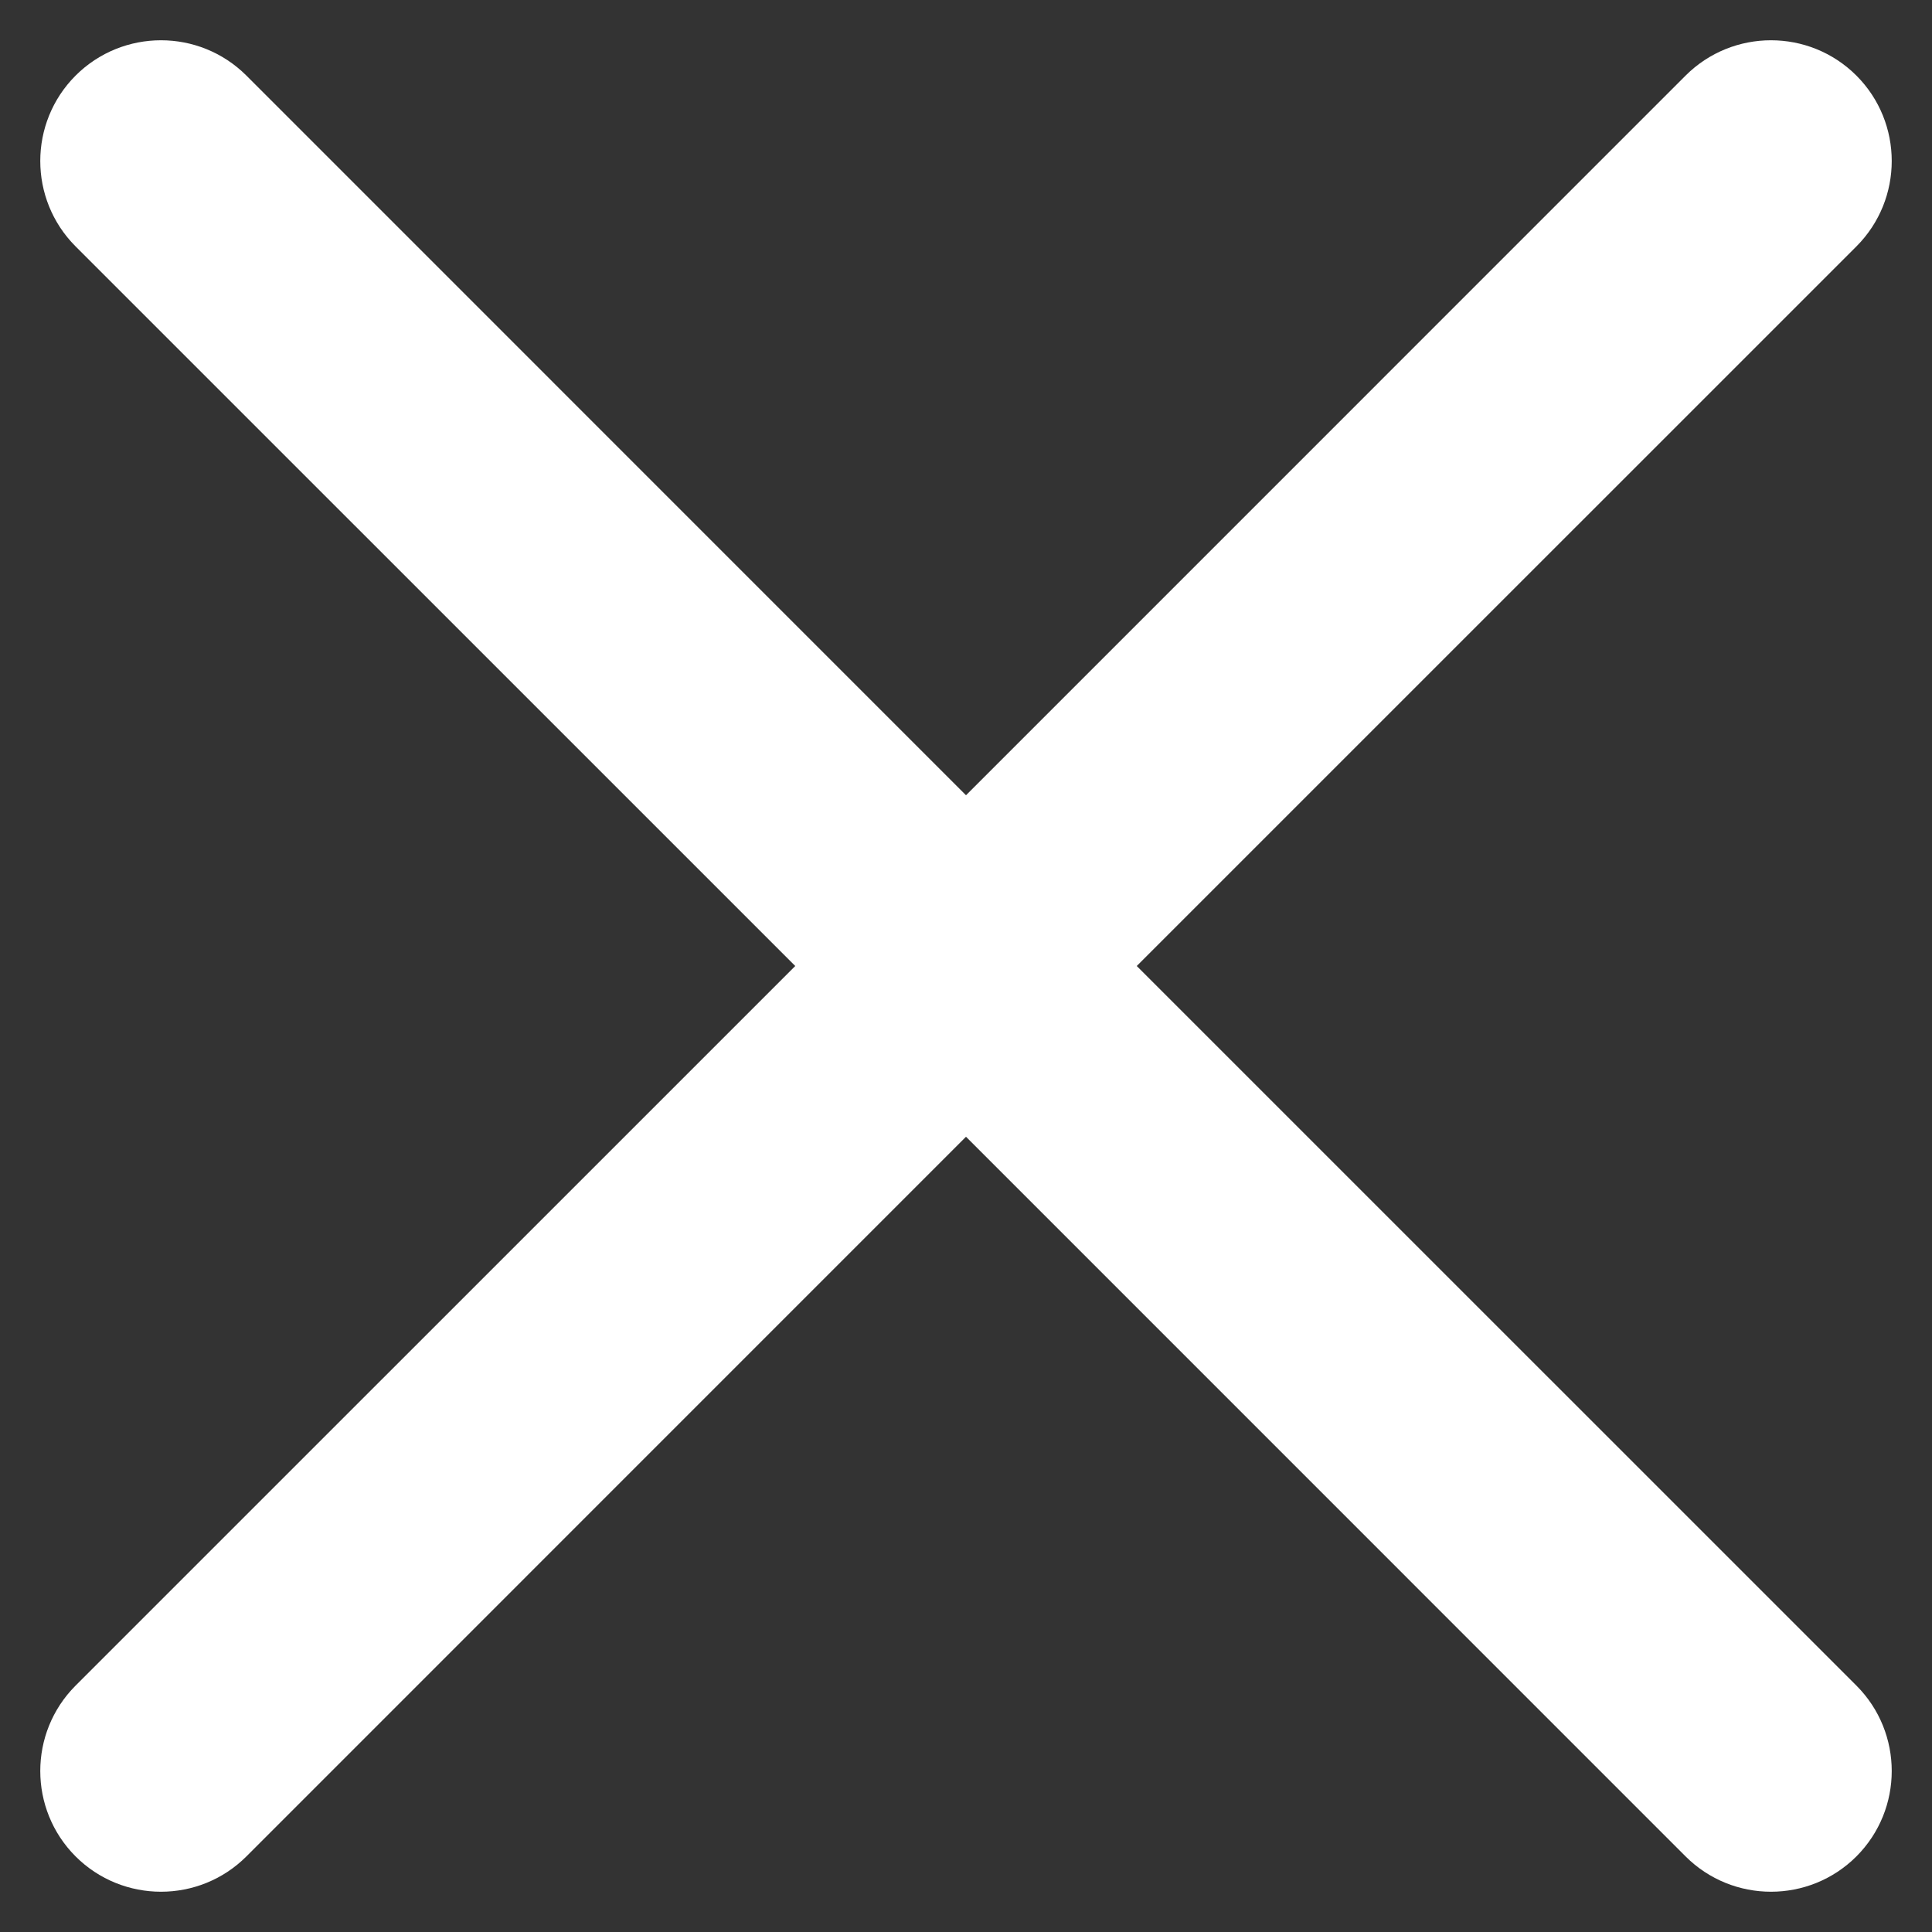 <svg width="24" height="24" viewBox="0 0 24 24" fill="none" xmlns="http://www.w3.org/2000/svg">
<rect x="0" y="0" width="24" height="24" fill="#333333" stroke="none"/>
<path fill-rule="evenodd" clip-rule="evenodd" d="M23.061 3.061C23.646 2.475 23.646 1.525 23.061 0.939C22.475 0.354 21.525 0.354 20.939 0.939L12 9.879L3.061 0.939C2.475 0.354 1.525 0.354 0.939 0.939C0.354 1.525 0.354 2.475 0.939 3.061L9.879 12L0.939 20.939C0.354 21.525 0.354 22.475 0.939 23.061C1.525 23.646 2.475 23.646 3.061 23.061L12 14.121L20.939 23.061C21.525 23.646 22.475 23.646 23.061 23.061C23.646 22.475 23.646 21.525 23.061 20.939L14.121 12L23.061 3.061Z" fill="white"/>
</svg>

